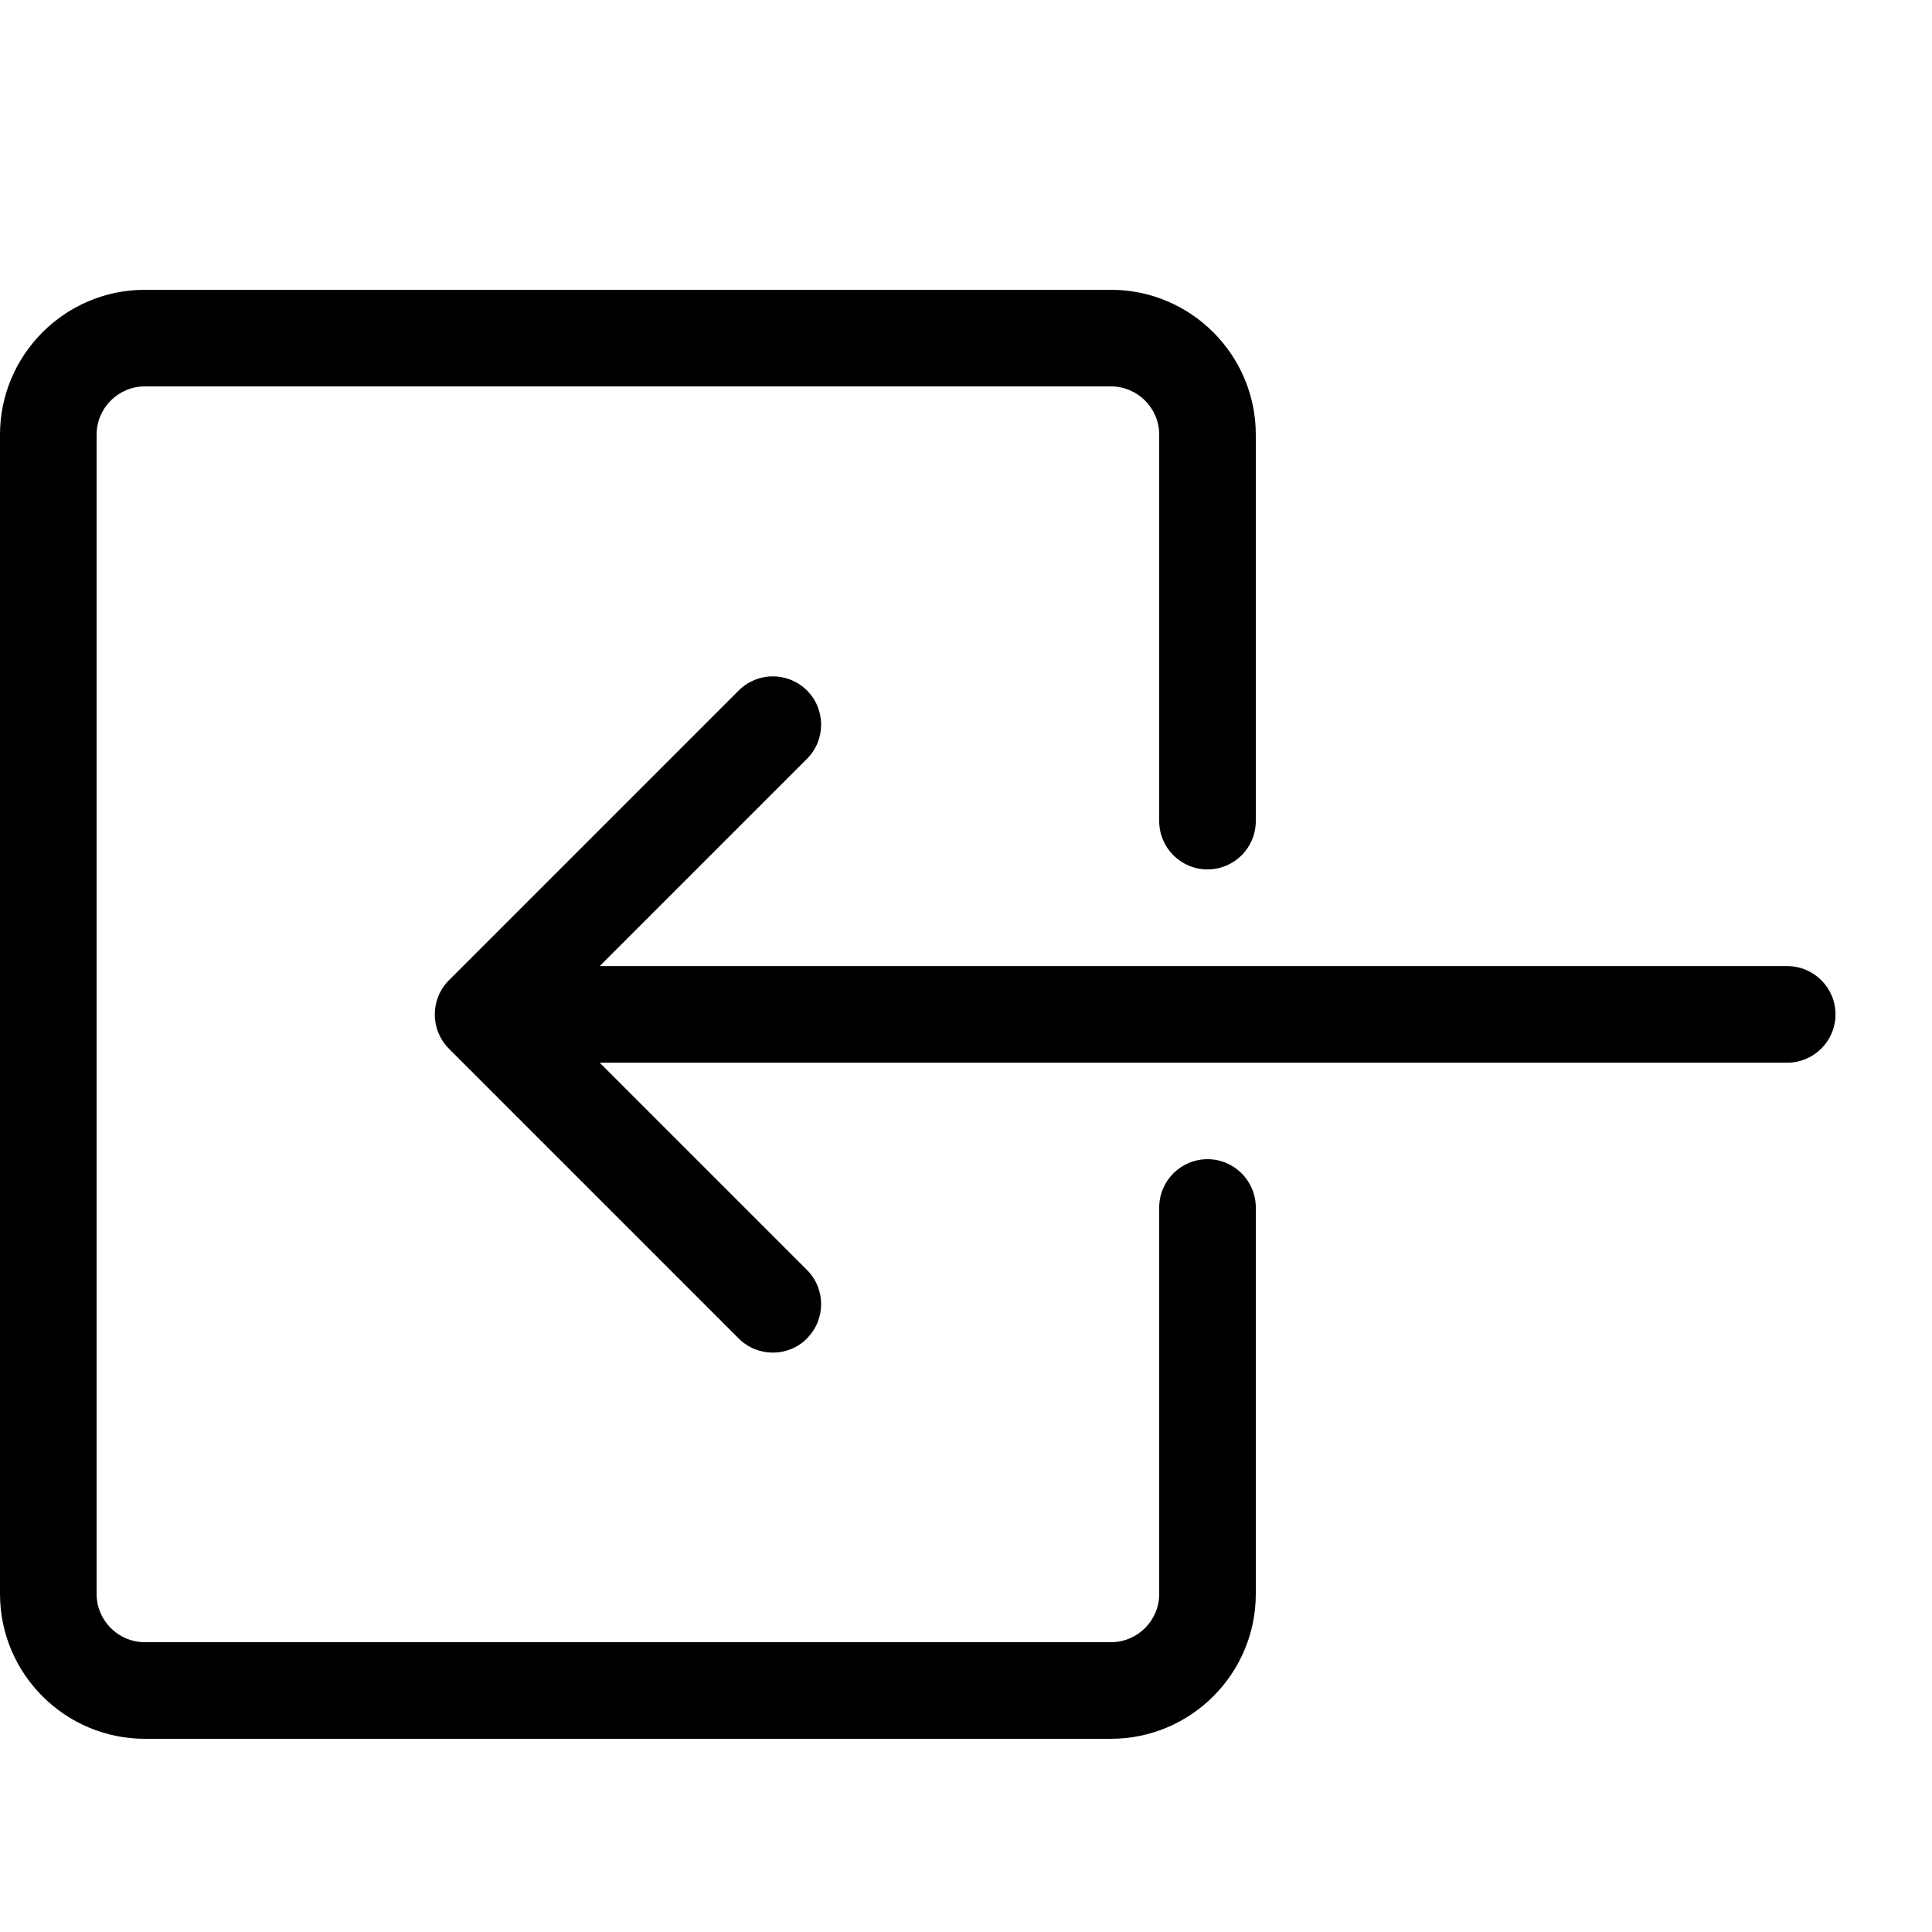 <?xml version="1.0" encoding="utf-8"?>
<!-- Generated by IcoMoon.io -->
<!DOCTYPE svg PUBLIC "-//W3C//DTD SVG 1.1//EN" "http://www.w3.org/Graphics/SVG/1.1/DTD/svg11.dtd">
<svg version="1.1" xmlns="http://www.w3.org/2000/svg" xmlns:xlink="http://www.w3.org/1999/xlink" width="20" height="20" viewBox="0 0 20 20">
<path d="M8.354 13.854c0.195-0.195 0.195-0.512 0-0.707l-2.146-2.146h12.293c0.276 0 0.5-0.224 0.5-0.5s-0.224-0.5-0.5-0.5h-12.293l2.146-2.146c0.195-0.195 0.195-0.512 0-0.707s-0.512-0.195-0.707 0l-3 3c-0.098 0.098-0.146 0.226-0.146 0.354s0.049 0.256 0.146 0.354l3 3c0.195 0.195 0.512 0.195 0.707 0z" fill="#000000"></path>
<path d="M0 16.5v-12c0-0.827 0.673-1.5 1.5-1.5h10c0.827 0 1.5 0.673 1.5 1.5v4c0 0.276-0.224 0.5-0.5 0.5s-0.5-0.224-0.5-0.5v-4c0-0.276-0.224-0.5-0.5-0.5h-10c-0.276 0-0.5 0.224-0.5 0.5v12c0 0.276 0.224 0.5 0.5 0.5h10c0.276 0 0.5-0.224 0.5-0.5v-4c0-0.276 0.224-0.5 0.5-0.5s0.5 0.224 0.5 0.5v4c0 0.827-0.673 1.5-1.5 1.5h-10c-0.827 0-1.5-0.673-1.5-1.5z" fill="#000000"></path>
</svg>
